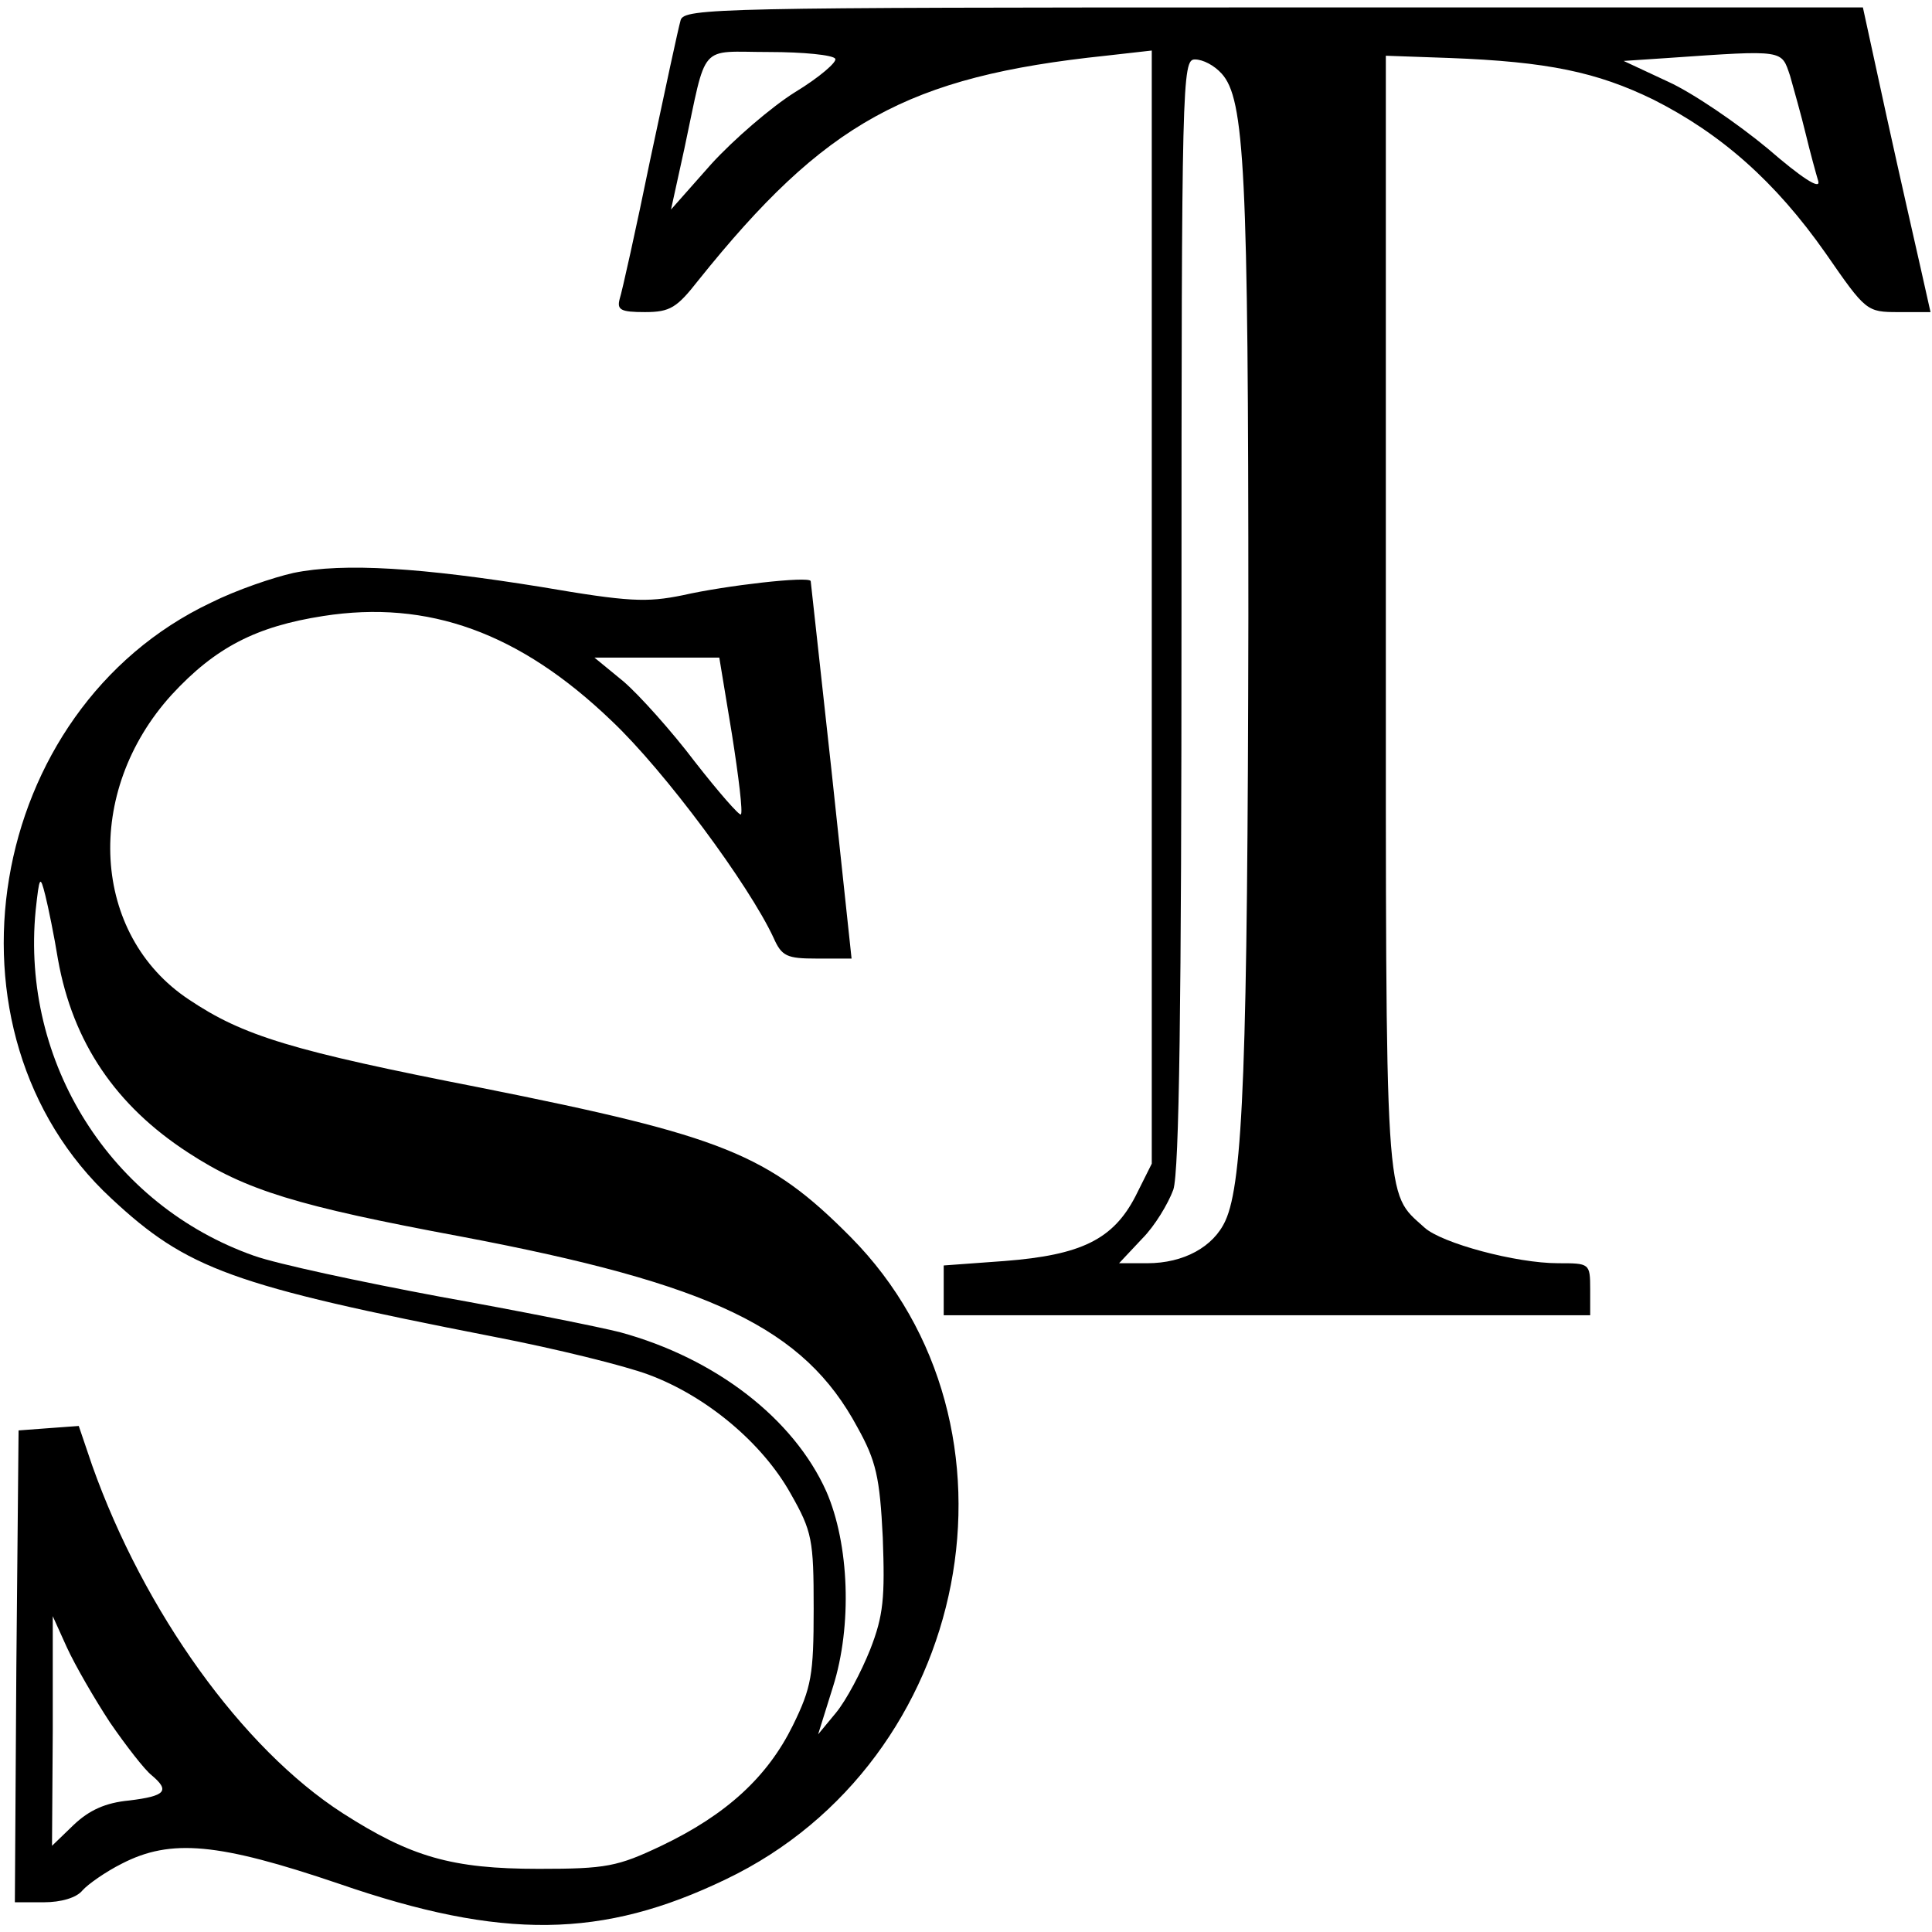 <?xml version="1.0" standalone="no"?>
<!DOCTYPE svg PUBLIC "-//W3C//DTD SVG 20010904//EN"
 "http://www.w3.org/TR/2001/REC-SVG-20010904/DTD/svg10.dtd">
<svg version="1.0" xmlns="http://www.w3.org/2000/svg"
 width="260pt" height="260pt" viewBox="0 0 260 260"
 preserveAspectRatio="xMidYMid meet">
<g transform="translate(0,260) scale(0.1,-0.1)"
fill="#000000" stroke="none">
<path d="M916 2573 c-3 -10 -21 -94 -41 -188 -19 -93 -38 -178 -41 -187 -4
-15 1 -18 34 -18 34 0 43 6 72 43 170 212 281 274 548 302 l62 7 0 -749 0
-749 -22 -44 c-30 -58 -73 -79 -176 -87 l-82 -6 0 -33 0 -34 435 0 435 0 0 35
c0 35 -1 35 -43 35 -57 0 -157 27 -180 48 -54 49 -52 16 -52 827 l0 750 85 -3
c133 -5 199 -19 275 -56 91 -46 164 -110 232 -207 54 -78 55 -79 98 -79 l43 0
-13 58 c-7 31 -28 123 -46 205 l-32 147 -793 0 c-746 0 -793 -1 -798 -17z
m208 -52 c3 -4 -21 -25 -54 -45 -32 -20 -83 -64 -113 -97 l-54 -61 18 82 c31
145 18 130 114 130 46 0 86 -4 89 -9z m1285 -23 c5 -18 15 -53 21 -78 6 -25
14 -54 17 -64 3 -12 -23 5 -68 44 -41 34 -101 75 -134 90 l-60 28 60 4 c158
11 152 11 164 -24z m-765 3 c31 -34 36 -131 36 -731 -1 -598 -7 -761 -31 -813
-16 -35 -56 -57 -105 -57 l-38 0 31 33 c17 17 35 47 42 66 8 24 11 250 11 777
0 717 1 744 18 744 11 0 26 -8 36 -19z"/>
<path d="M395 1829 c-27 -6 -77 -23 -111 -40 -304 -144 -376 -578 -134 -802
102 -95 162 -117 515 -186 83 -16 176 -39 208 -51 78 -29 153 -92 191 -160 29
-51 31 -62 31 -155 0 -89 -3 -106 -28 -157 -34 -69 -89 -120 -177 -162 -59
-28 -74 -31 -165 -31 -117 0 -172 16 -264 75 -135 87 -267 271 -337 468 l-18
53 -41 -3 -40 -3 -3 -318 -2 -317 39 0 c23 0 44 6 52 16 7 8 31 25 53 36 66
34 130 28 292 -27 220 -76 355 -74 521 6 332 159 419 610 168 864 -111 112
-172 136 -497 201 -256 50 -321 70 -394 119 -131 87 -142 279 -23 410 59 64
114 92 204 106 141 22 264 -22 388 -141 72 -68 185 -221 218 -292 11 -25 18
-28 58 -28 l47 0 -27 253 c-15 138 -28 254 -28 255 -2 7 -115 -6 -172 -19 -49
-10 -73 -9 -190 11 -161 26 -266 33 -334 19z m590 -217 c9 -57 15 -106 12
-108 -2 -2 -30 30 -62 71 -31 41 -75 90 -96 108 l-39 32 84 0 84 0 17 -103z
m-907 -303 c20 -112 78 -197 175 -260 78 -51 147 -72 367 -113 338 -64 462
-123 534 -257 25 -45 30 -67 34 -148 3 -81 1 -105 -17 -151 -12 -30 -32 -68
-46 -85 l-24 -29 20 64 c26 82 22 192 -9 263 -44 98 -149 179 -277 214 -27 7
-137 29 -243 48 -107 20 -219 44 -250 55 -193 68 -314 260 -294 465 5 46 6 48
13 20 4 -16 12 -55 17 -86z m70 -1027 c22 -32 47 -64 56 -71 25 -21 19 -28
-30 -34 -32 -3 -54 -13 -75 -33 l-29 -28 1 155 0 154 19 -42 c11 -24 37 -69
58 -101z"/>
</g>
</svg>
